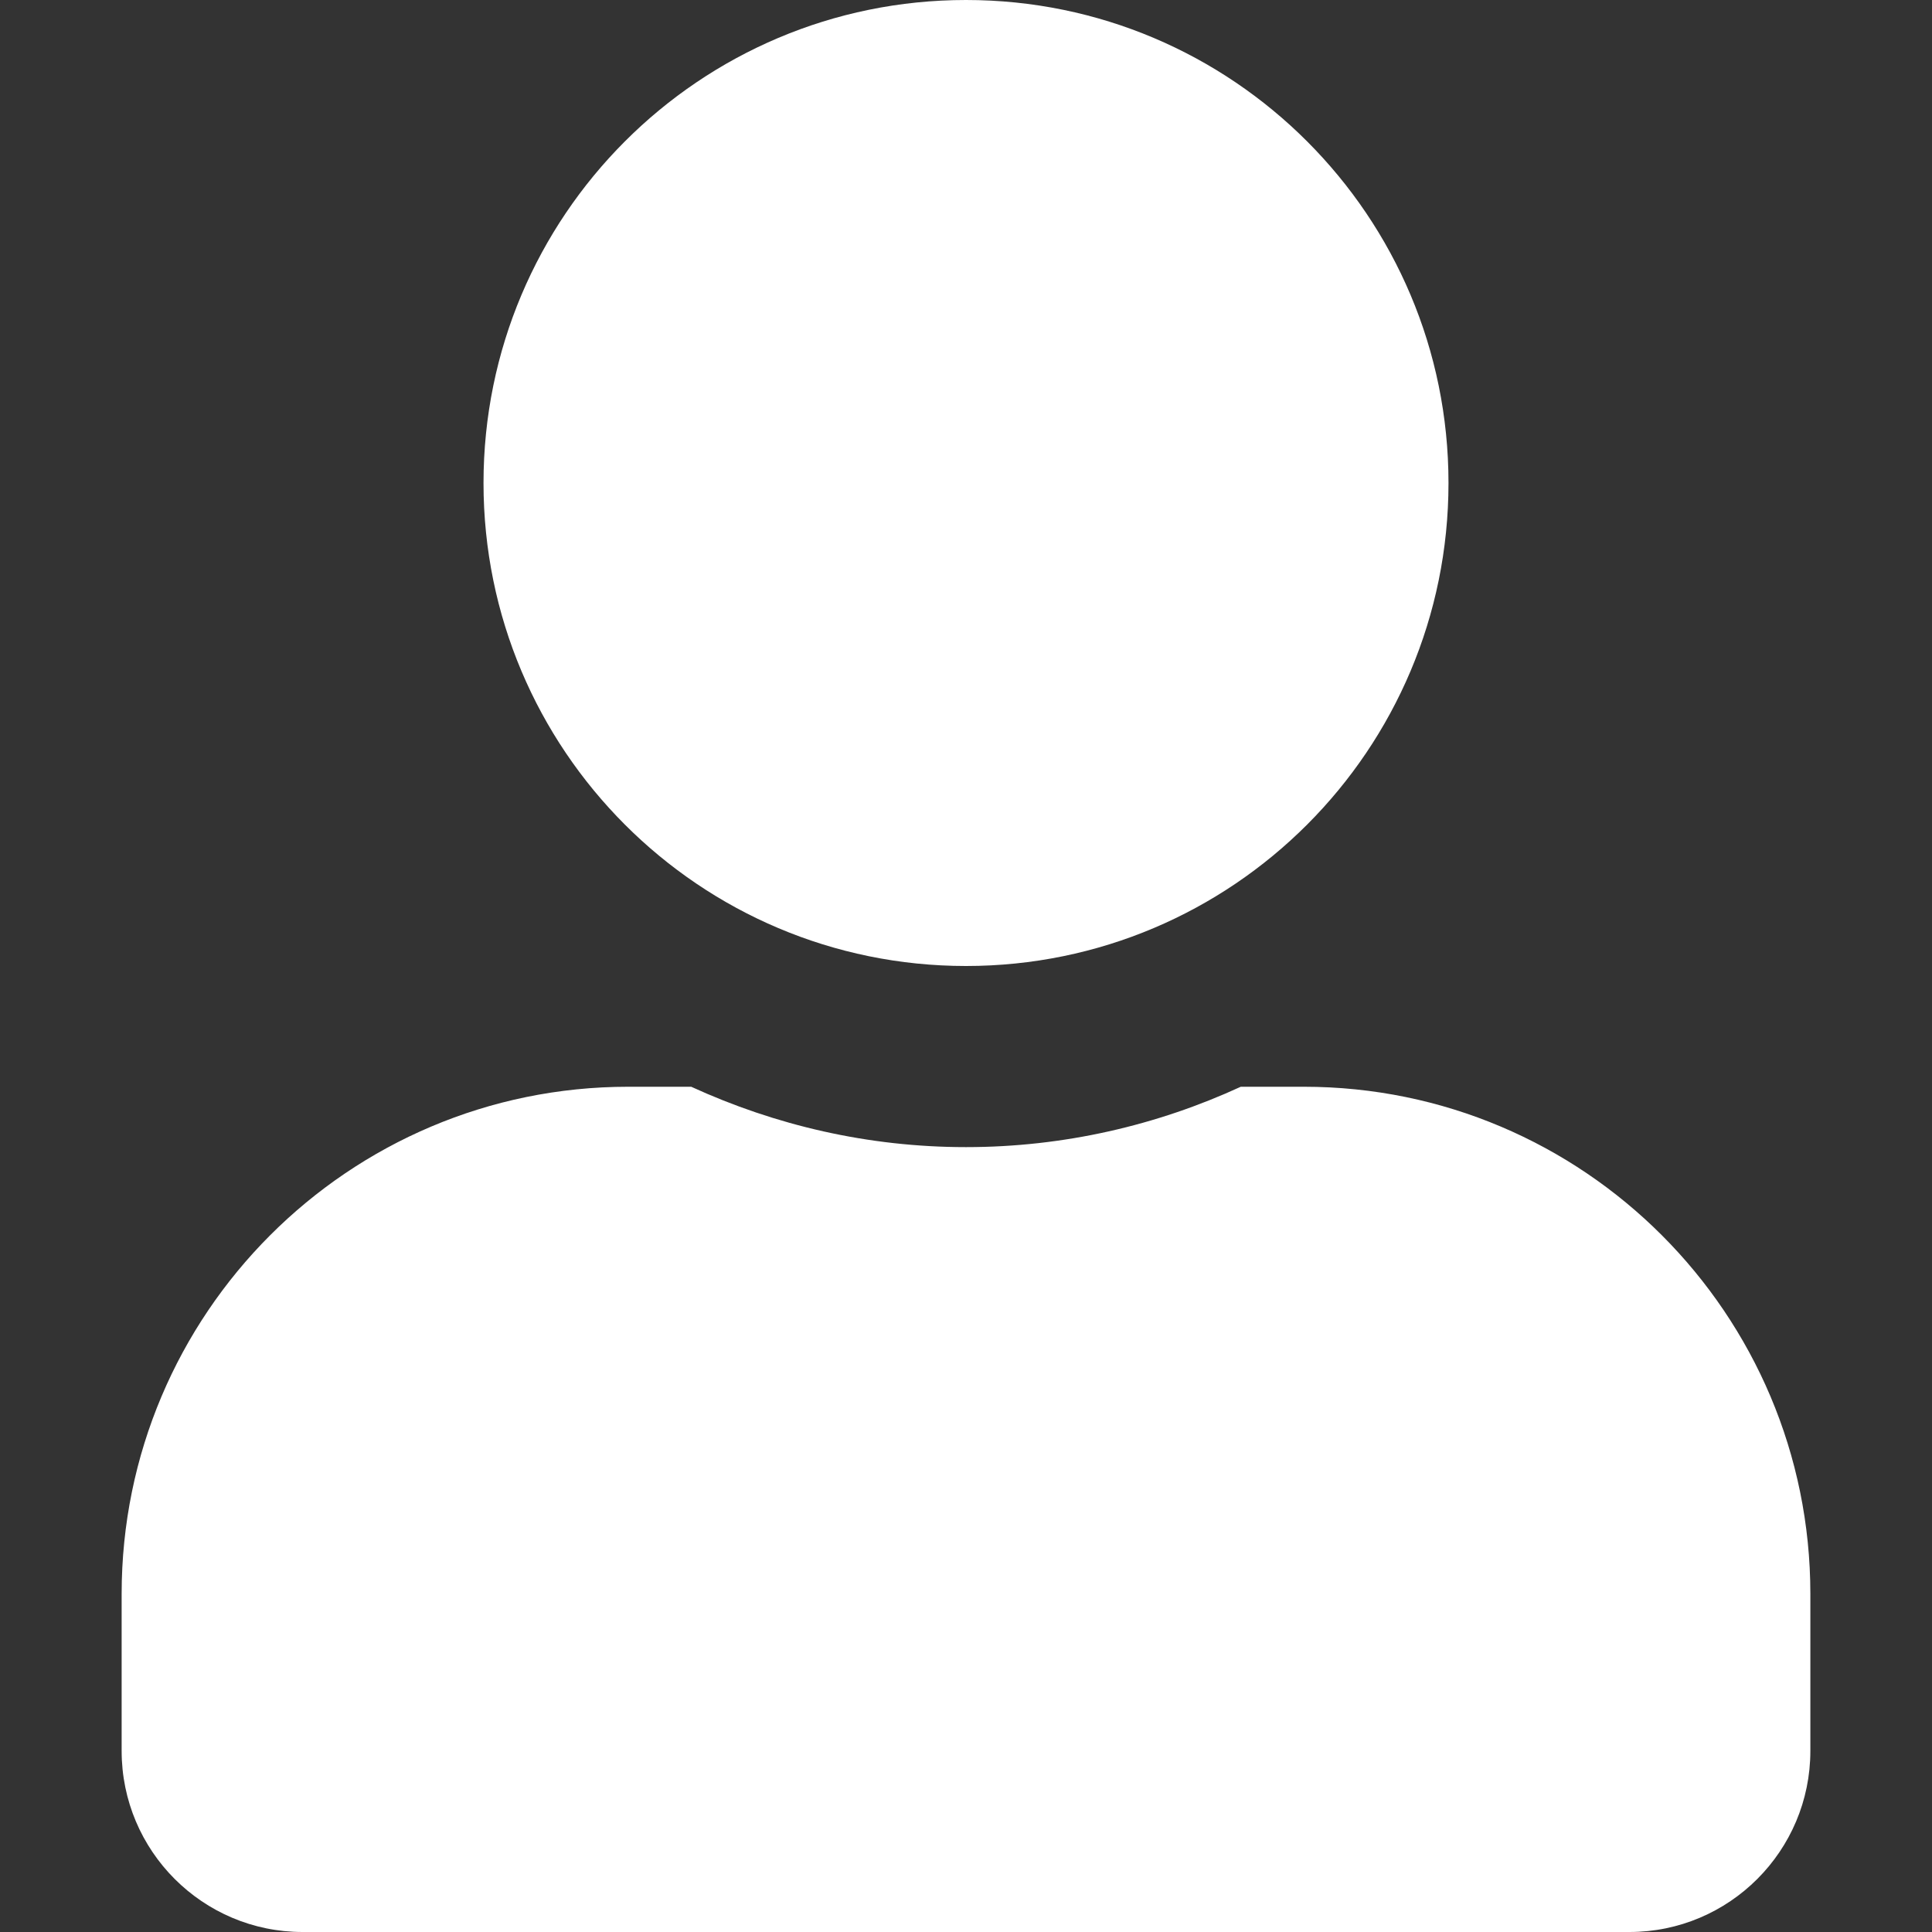 <?xml version="1.0" encoding="utf-8" standalone="no"?>
<!DOCTYPE svg PUBLIC "-//W3C//DTD SVG 1.1//EN" "http://www.w3.org/Graphics/SVG/1.1/DTD/svg11.dtd">
<svg xmlns="http://www.w3.org/2000/svg" xmlns:xlink="http://www.w3.org/1999/xlink" version="1.1"
	width="384" height="384" viewBox="0 0 1200 1200" preserveAspectRatio="xMidYMid meet">
	<rect x="0" y="0" width="1200" height="1200" fill="#333333" stroke="none"/>
	<title>STProfile logo</title>
	<g id="logo">
		<path fill="#FFFFFF" d="M 600,600 C 765.528,600 899.683,465.703 899.683,300 899.683,134.297 765.528,-1.2188955e-5 600,-1.2188955e-5 434.472,-1.2188955e-5 300.317,134.297 300.317,300 c 0,165.703 134.155,300 299.683,300 z m 209.778,75 -39.099,0 c -51.976,23.906 -109.806,37.5 -170.679,37.5 -60.873,0 -118.468,-13.594 -170.679,-37.5 l -39.099,0 c -173.723,0 -314.667,141.094 -314.667,315 l 0,97.5 c 0,62.109 50.337,112.5 112.381,112.5 l 824.129,0 c 62.044,0 112.381,-50.391 112.381,-112.5 l 0,-97.5 c 0,-173.906 -140.945,-315 -314.667,-315 z" />
	</g>
</svg>
